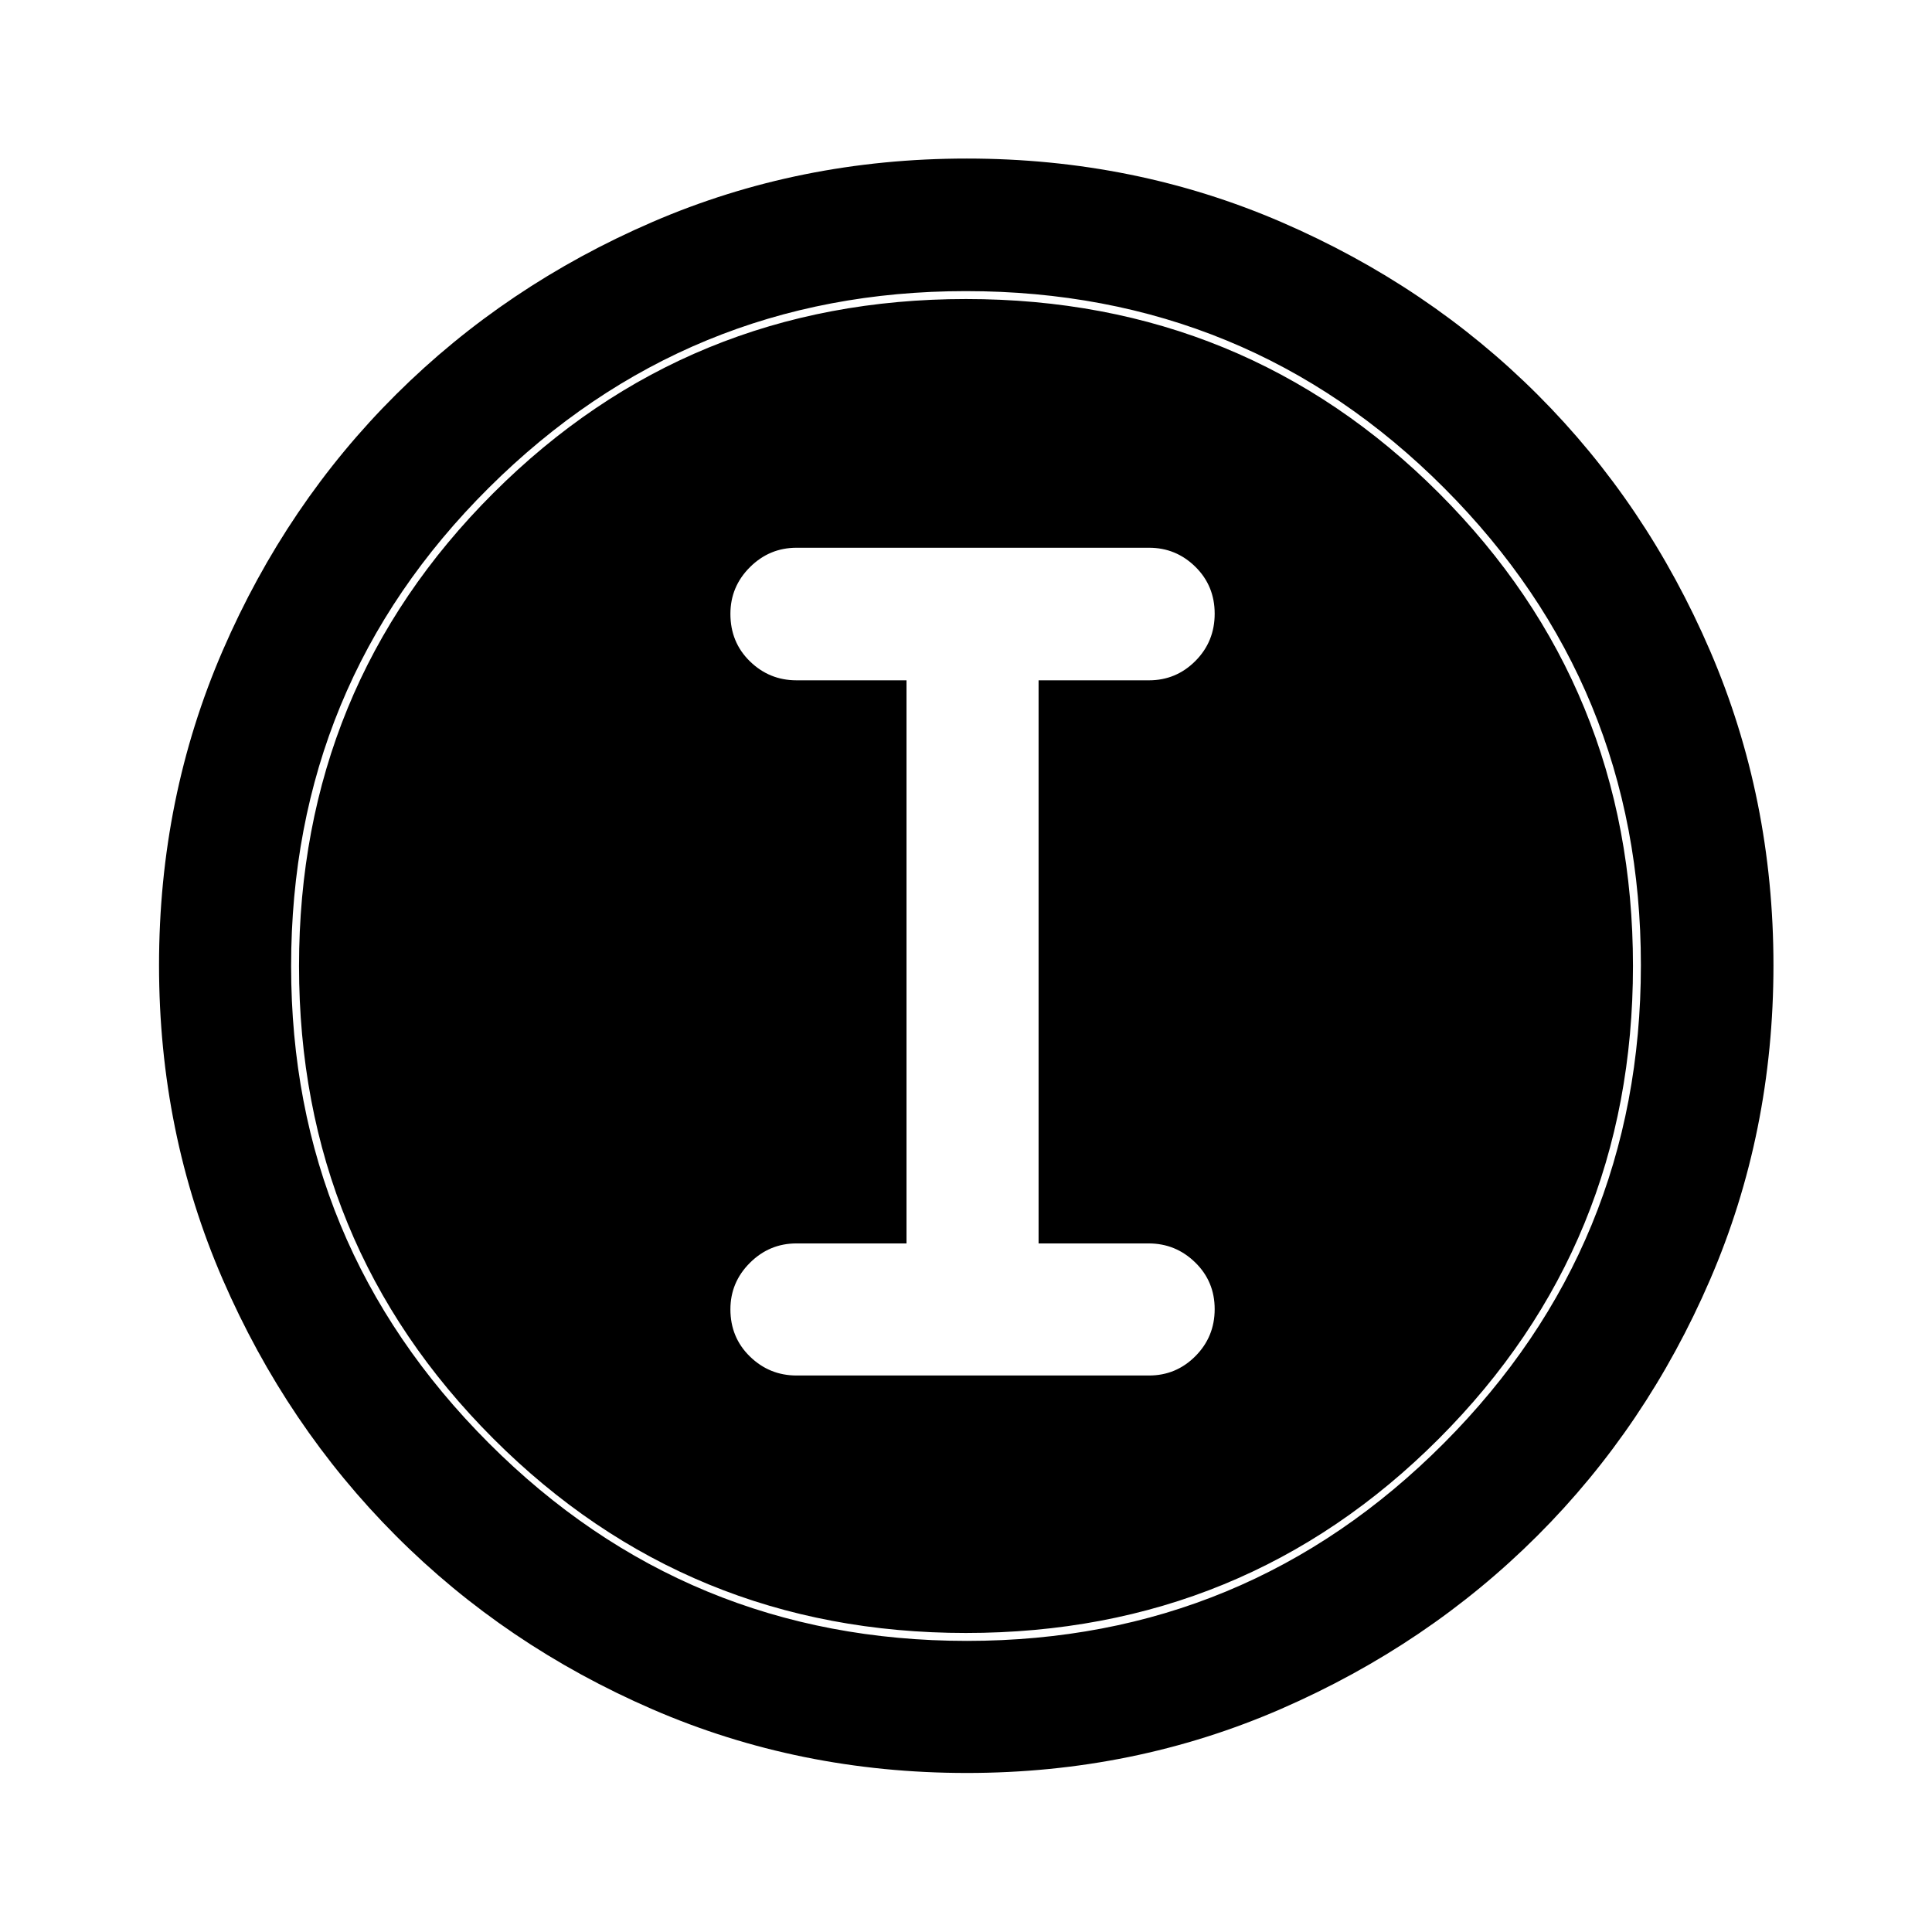 <svg xmlns="http://www.w3.org/2000/svg" height="48" viewBox="0 -960 960 960" width="48"><path d="M480.363-79.022q-83.172 0-156.17-31.641-72.998-31.642-127.456-86.199T110.65-324.323q-31.628-72.904-31.628-156.08 0-83.257 31.641-156.33 31.642-73.072 86.162-127.293 54.519-54.22 127.44-85.706 72.922-31.486 156.118-31.486 83.277 0 156.384 31.599 73.106 31.599 127.303 85.768 54.197 54.17 85.672 127.275 31.476 73.106 31.476 156.246 0 83.205-31.499 156.199-31.499 72.994-85.819 127.239-54.319 54.245-127.382 86.057-73.064 31.813-156.155 31.813Zm.104-65.63q139.076 0 236.979-98.219 97.902-98.219 97.902-237.596 0-139.076-97.682-236.979-97.681-97.902-237.753-97.902-138.696 0-236.978 97.682-98.283 97.681-98.283 237.753 0 138.696 98.219 236.978 98.219 98.283 237.596 98.283Zm-.467-3.935q-138.304 0-234.859-96.554Q148.587-341.696 148.587-480q0-138.565 96.554-234.989Q341.696-811.413 480-811.413q138.565 0 234.989 96.424T811.413-480q0 138.304-96.424 234.859Q618.565-148.587 480-148.587Zm-84.21-127.935h175.162q13.472 0 23.043-9.621 9.57-9.621 9.57-23.369 0-13.749-9.68-23.195-9.68-9.445-23.135-9.445h-54.685v-279.804h54.839q13.52 0 23.091-9.622 9.57-9.621 9.57-23.489t-9.608-23.313q-9.608-9.446-22.957-9.446H395.8q-13.476 0-23.171 9.658-9.694 9.659-9.694 23.202 0 14.118 9.68 23.564t23.135 9.446h54.685v279.804H395.75q-13.455 0-23.135 9.658-9.68 9.659-9.68 23.083 0 13.998 9.691 23.444 9.692 9.445 23.164 9.445Z"/></svg>